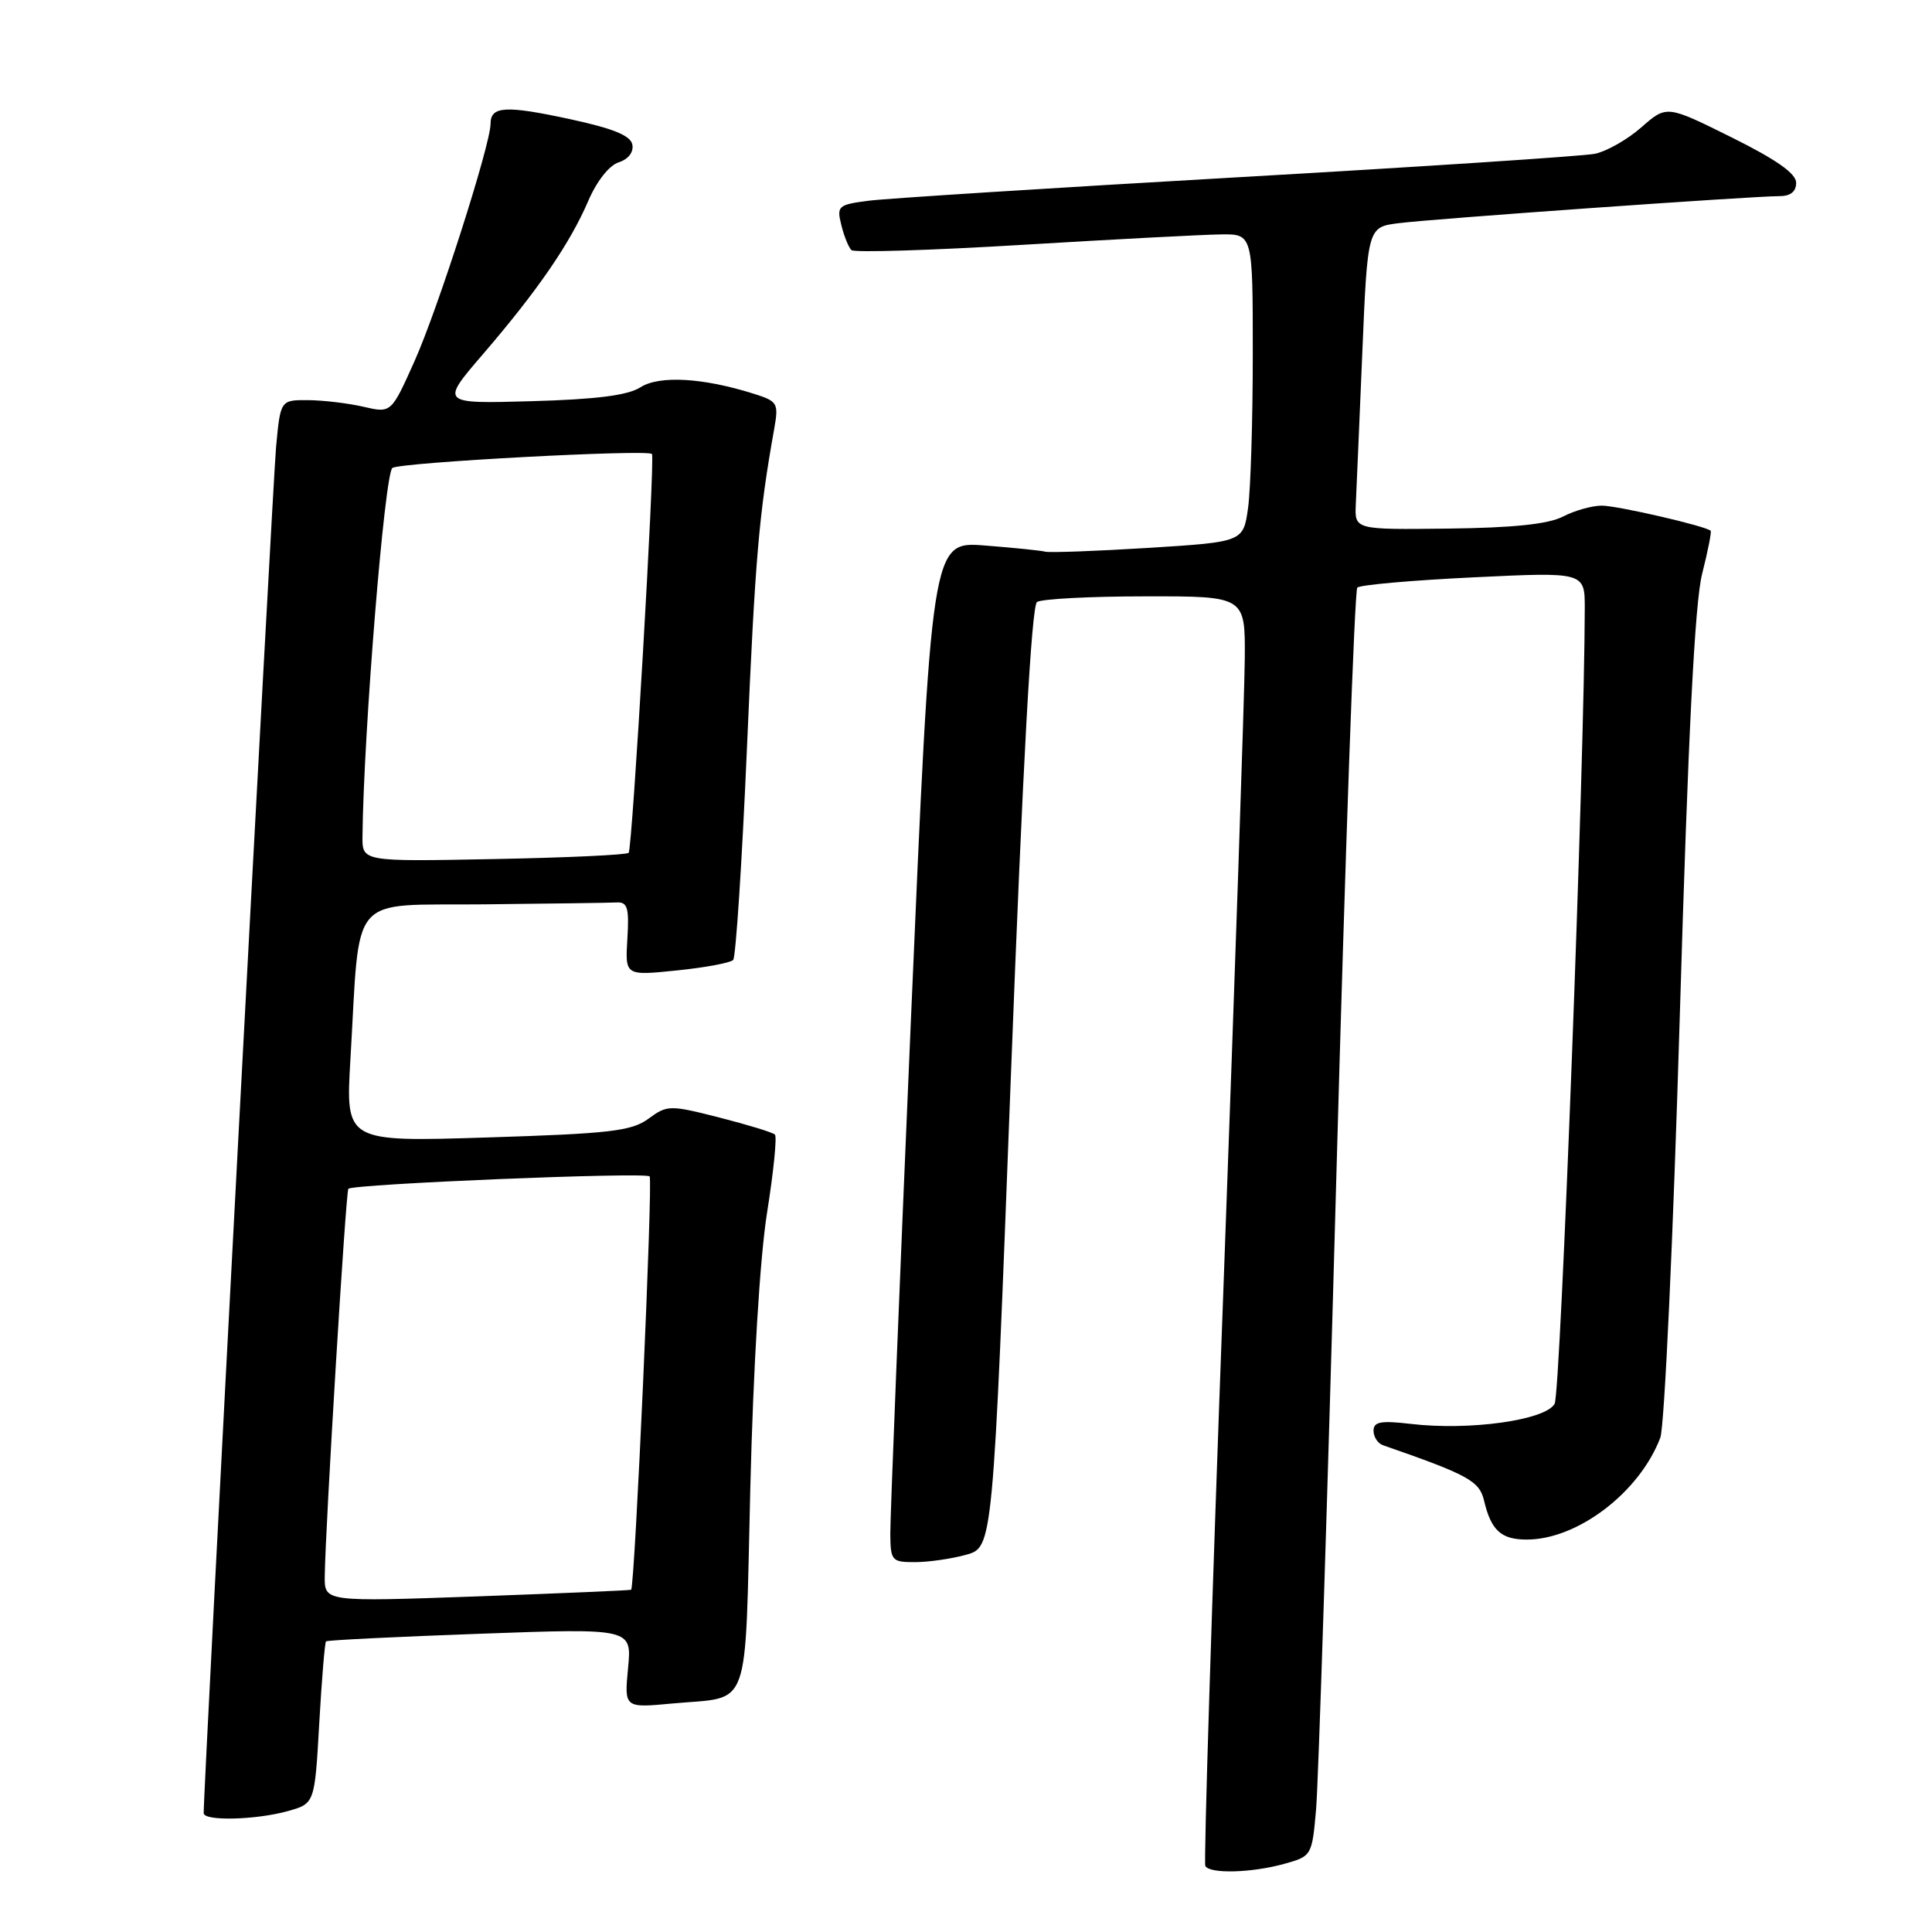 <?xml version="1.0" encoding="UTF-8" standalone="no"?>
<!DOCTYPE svg PUBLIC "-//W3C//DTD SVG 1.1//EN" "http://www.w3.org/Graphics/SVG/1.1/DTD/svg11.dtd" >
<svg xmlns="http://www.w3.org/2000/svg" xmlns:xlink="http://www.w3.org/1999/xlink" version="1.1" viewBox="0 0 256 256">
 <g >
 <path fill="currentColor"
d=" M 170.17 246.97 C 173.81 245.96 173.85 245.89 174.39 239.72 C 174.69 236.30 175.90 198.62 177.07 156.00 C 178.24 113.38 179.49 78.21 179.85 77.86 C 180.21 77.50 187.14 76.89 195.25 76.50 C 210.00 75.79 210.00 75.79 209.99 80.65 C 209.96 100.80 206.78 184.54 206.00 186.00 C 204.83 188.18 194.70 189.60 186.90 188.67 C 182.97 188.21 182.00 188.39 182.00 189.58 C 182.00 190.39 182.56 191.26 183.25 191.50 C 194.54 195.42 196.02 196.23 196.64 198.82 C 197.58 202.80 198.90 204.00 202.31 204.00 C 209.04 204.00 217.25 197.74 220.00 190.50 C 220.55 189.05 221.71 163.93 222.58 134.68 C 223.68 97.49 224.57 79.86 225.54 76.04 C 226.30 73.04 226.81 70.47 226.67 70.33 C 226.04 69.71 214.33 67.00 212.24 67.00 C 210.95 67.00 208.64 67.65 207.10 68.45 C 205.16 69.45 200.52 69.94 191.90 70.04 C 179.50 70.19 179.50 70.19 179.65 66.84 C 179.74 65.01 180.12 55.98 180.51 46.80 C 181.21 30.09 181.21 30.09 185.35 29.57 C 189.98 28.98 232.22 25.99 235.75 25.99 C 237.24 26.00 238.00 25.40 238.00 24.22 C 238.00 22.99 235.38 21.15 229.42 18.19 C 220.84 13.93 220.84 13.93 217.49 16.87 C 215.65 18.49 212.88 20.06 211.32 20.38 C 209.77 20.69 188.48 22.09 164.00 23.49 C 139.52 24.89 117.55 26.29 115.16 26.59 C 111.04 27.12 110.85 27.29 111.48 29.82 C 111.84 31.30 112.45 32.79 112.82 33.14 C 113.19 33.49 123.40 33.17 135.50 32.44 C 147.60 31.71 159.41 31.09 161.75 31.06 C 166.00 31.00 166.00 31.00 166.00 46.86 C 166.00 55.58 165.72 64.77 165.38 67.27 C 164.75 71.81 164.75 71.81 152.13 72.60 C 145.18 73.03 139.05 73.25 138.50 73.10 C 137.95 72.95 134.33 72.58 130.47 72.28 C 123.43 71.74 123.43 71.74 120.68 135.62 C 119.17 170.75 117.95 201.19 117.97 203.25 C 118.00 206.81 118.17 207.00 121.25 206.99 C 123.04 206.99 126.09 206.55 128.03 206.01 C 131.57 205.02 131.57 205.02 133.94 142.76 C 135.52 101.41 136.68 80.25 137.41 79.77 C 138.01 79.36 144.46 79.02 151.75 79.02 C 165.00 79.00 165.00 79.00 164.94 87.25 C 164.91 91.79 163.63 129.47 162.10 171.00 C 160.56 212.53 159.49 246.84 159.71 247.25 C 160.29 248.32 165.86 248.17 170.17 246.97 Z  M 38.10 239.99 C 41.70 238.99 41.70 238.99 42.30 228.38 C 42.63 222.54 43.04 217.64 43.20 217.49 C 43.37 217.33 52.55 216.88 63.61 216.48 C 83.73 215.75 83.73 215.75 83.22 221.04 C 82.72 226.32 82.72 226.32 89.12 225.72 C 99.65 224.73 98.67 227.45 99.42 197.19 C 99.81 181.15 100.70 166.58 101.64 160.68 C 102.50 155.29 102.97 150.63 102.68 150.34 C 102.39 150.05 99.08 149.04 95.33 148.08 C 88.73 146.40 88.41 146.41 85.92 148.24 C 83.68 149.88 80.81 150.21 64.56 150.72 C 45.79 151.31 45.79 151.31 46.43 140.41 C 47.76 117.92 45.96 120.02 64.09 119.83 C 72.84 119.74 80.77 119.63 81.72 119.58 C 83.15 119.51 83.38 120.29 83.13 124.40 C 82.83 129.29 82.83 129.29 89.67 128.59 C 93.42 128.21 96.79 127.58 97.15 127.20 C 97.50 126.81 98.33 114.12 98.98 99.00 C 100.06 73.98 100.56 68.16 102.58 56.86 C 103.19 53.41 103.06 53.18 99.86 52.17 C 93.15 50.05 87.36 49.72 84.86 51.32 C 83.18 52.39 79.01 52.92 70.42 53.16 C 58.34 53.50 58.34 53.50 64.02 46.90 C 71.24 38.50 75.52 32.27 77.94 26.64 C 79.06 24.02 80.73 21.90 81.98 21.51 C 83.26 21.10 83.98 20.16 83.79 19.16 C 83.56 17.96 81.25 17.02 75.49 15.78 C 66.97 13.94 65.00 14.06 65.00 16.41 C 65.00 19.15 58.02 40.95 54.92 47.87 C 51.84 54.75 51.84 54.75 48.17 53.90 C 46.15 53.43 42.85 53.04 40.83 53.02 C 37.16 53.00 37.16 53.00 36.58 59.25 C 36.12 64.27 26.93 237.56 26.99 240.25 C 27.01 241.33 33.87 241.16 38.10 239.99 Z  M 43.03 208.88 C 43.10 202.59 45.82 157.84 46.16 157.52 C 46.85 156.88 85.52 155.28 86.08 155.88 C 86.53 156.37 84.13 210.07 83.63 210.65 C 83.56 210.73 74.39 211.12 63.25 211.53 C 43.00 212.25 43.00 212.25 43.03 208.88 Z  M 48.03 110.83 C 48.18 97.03 50.97 62.64 52.00 62.00 C 53.20 61.26 85.93 59.51 86.39 60.16 C 86.81 60.76 83.79 112.48 83.30 113.00 C 83.05 113.28 75.00 113.65 65.42 113.83 C 48.00 114.17 48.00 114.17 48.03 110.83 Z "/>
</g>
</svg>